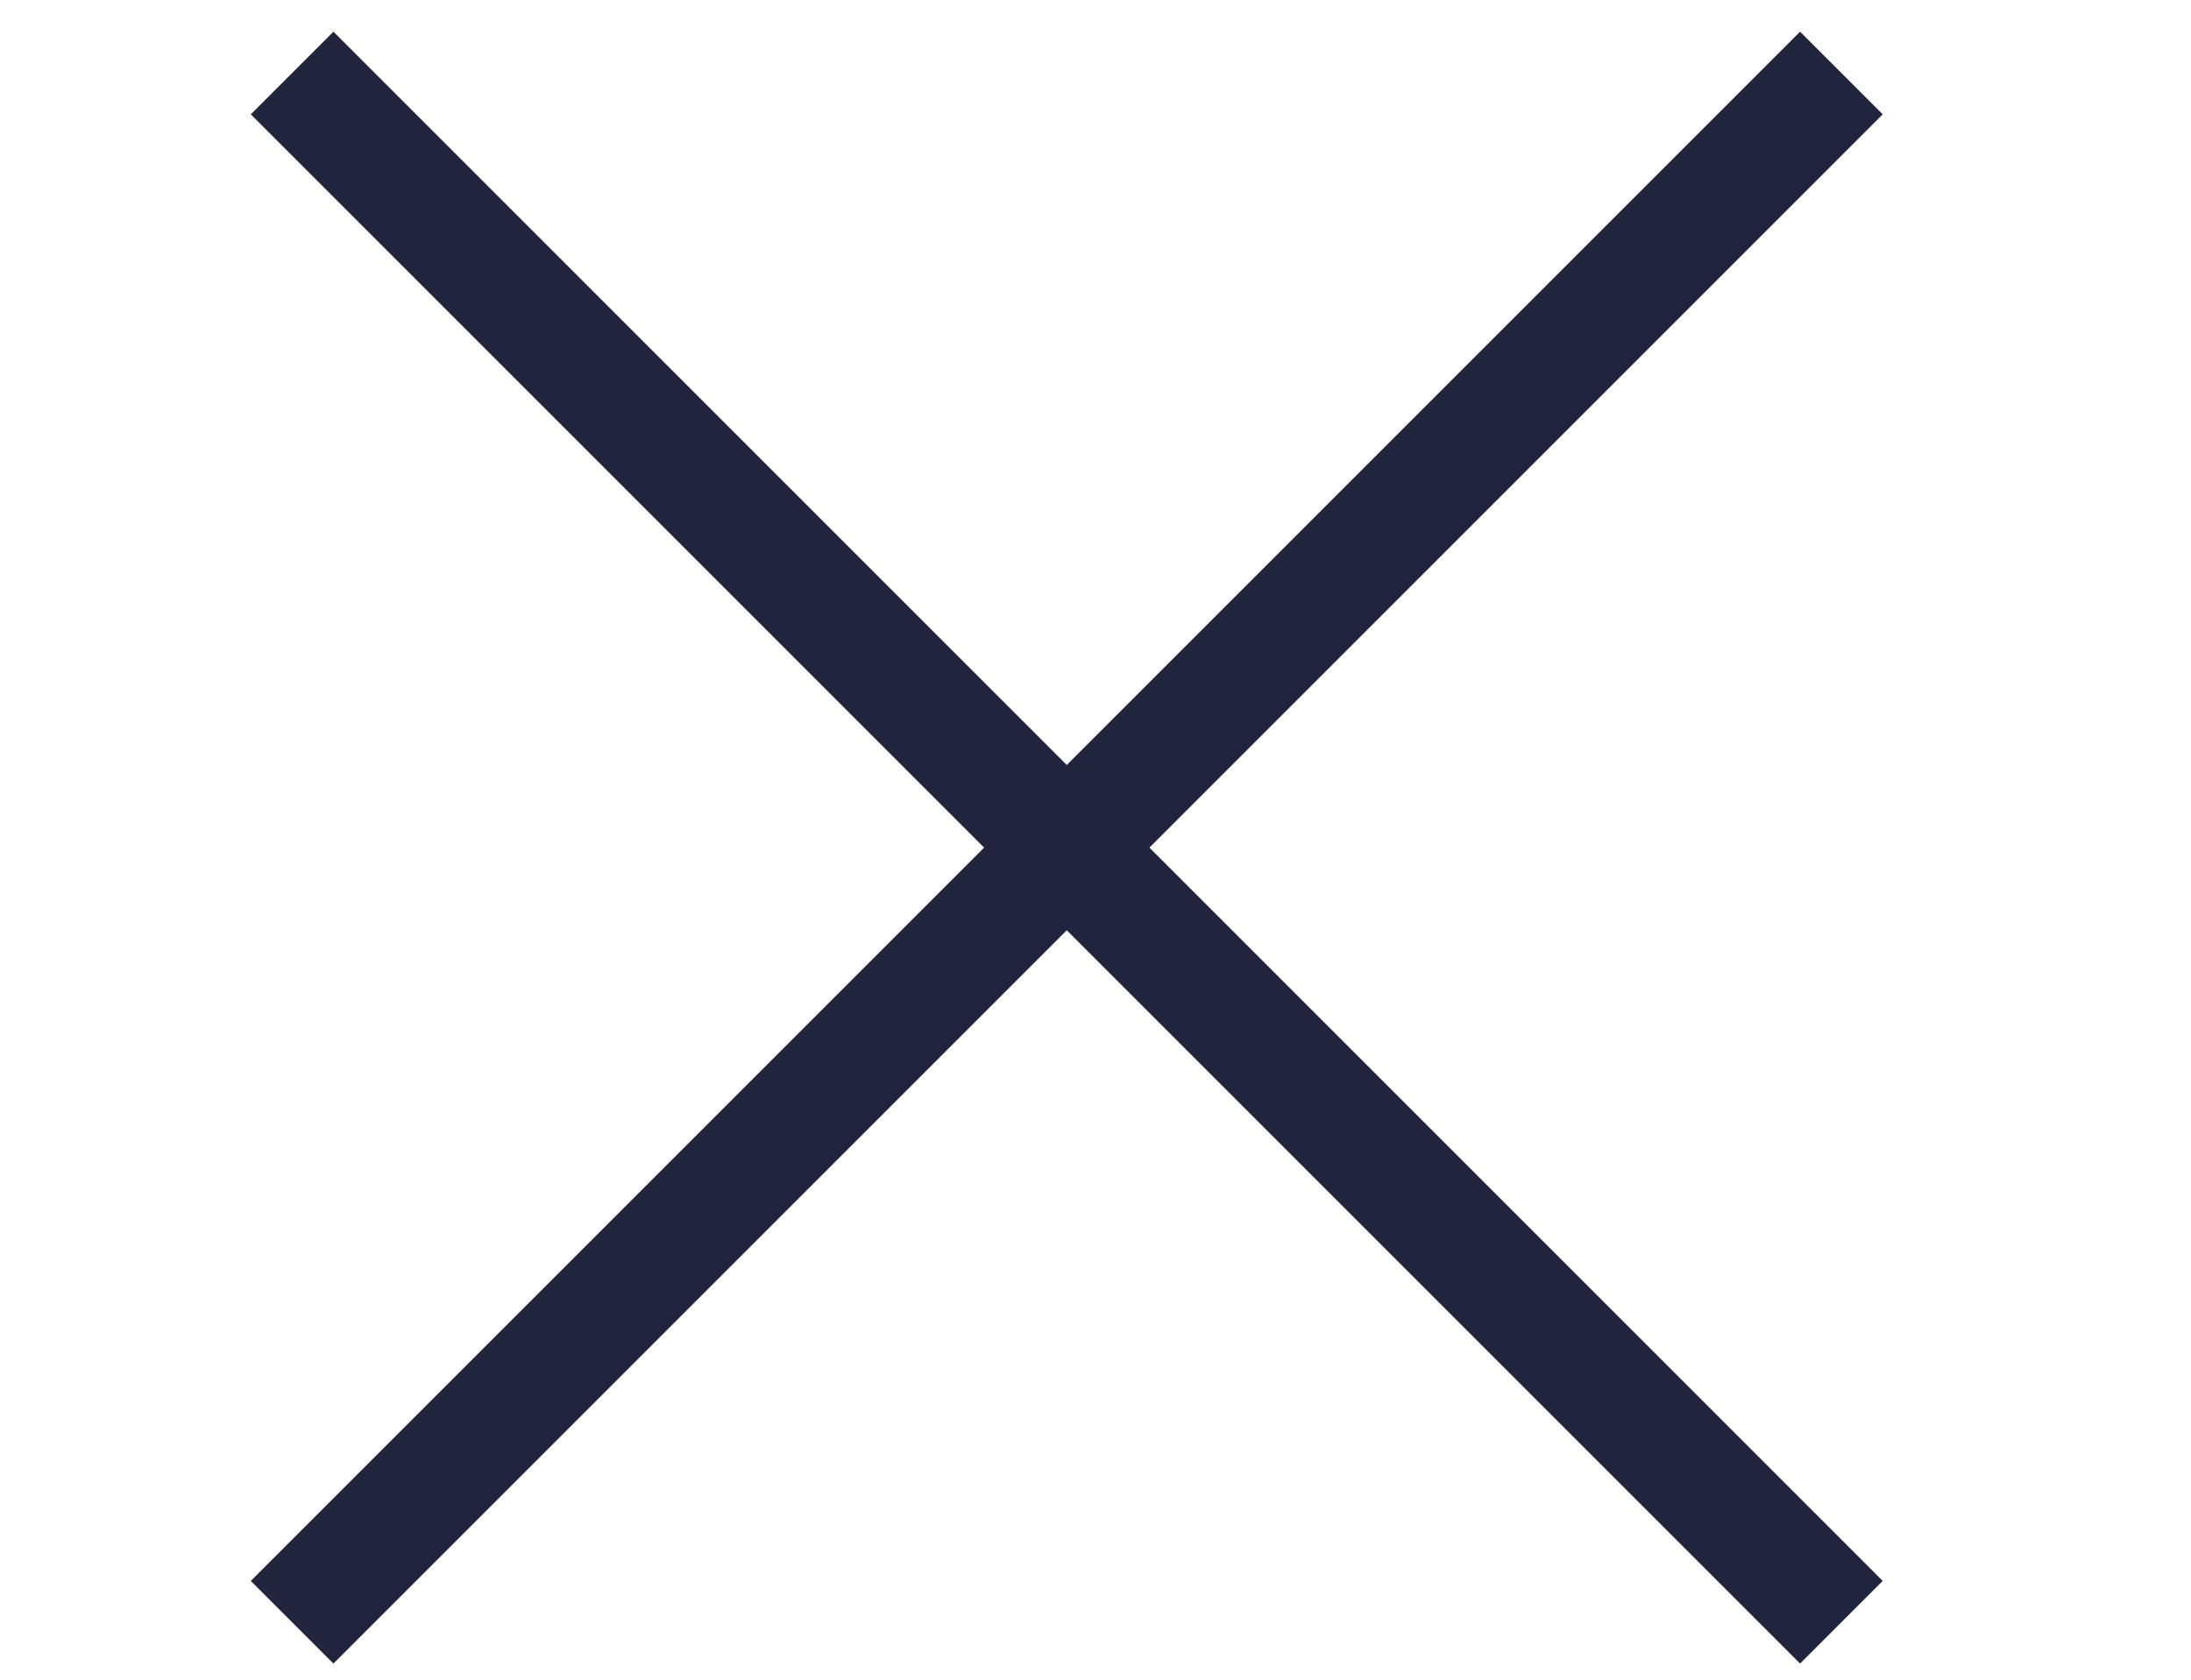 <svg width="30" height="23" viewBox="0 0 30 23" fill="none" xmlns="http://www.w3.org/2000/svg">
<path d="M4 1L25.213 22.213" stroke="#21243D" stroke-width="1.6"/>
<path d="M4 22.213L25.213 1" stroke="#21243D" stroke-width="1.6"/>
</svg>
